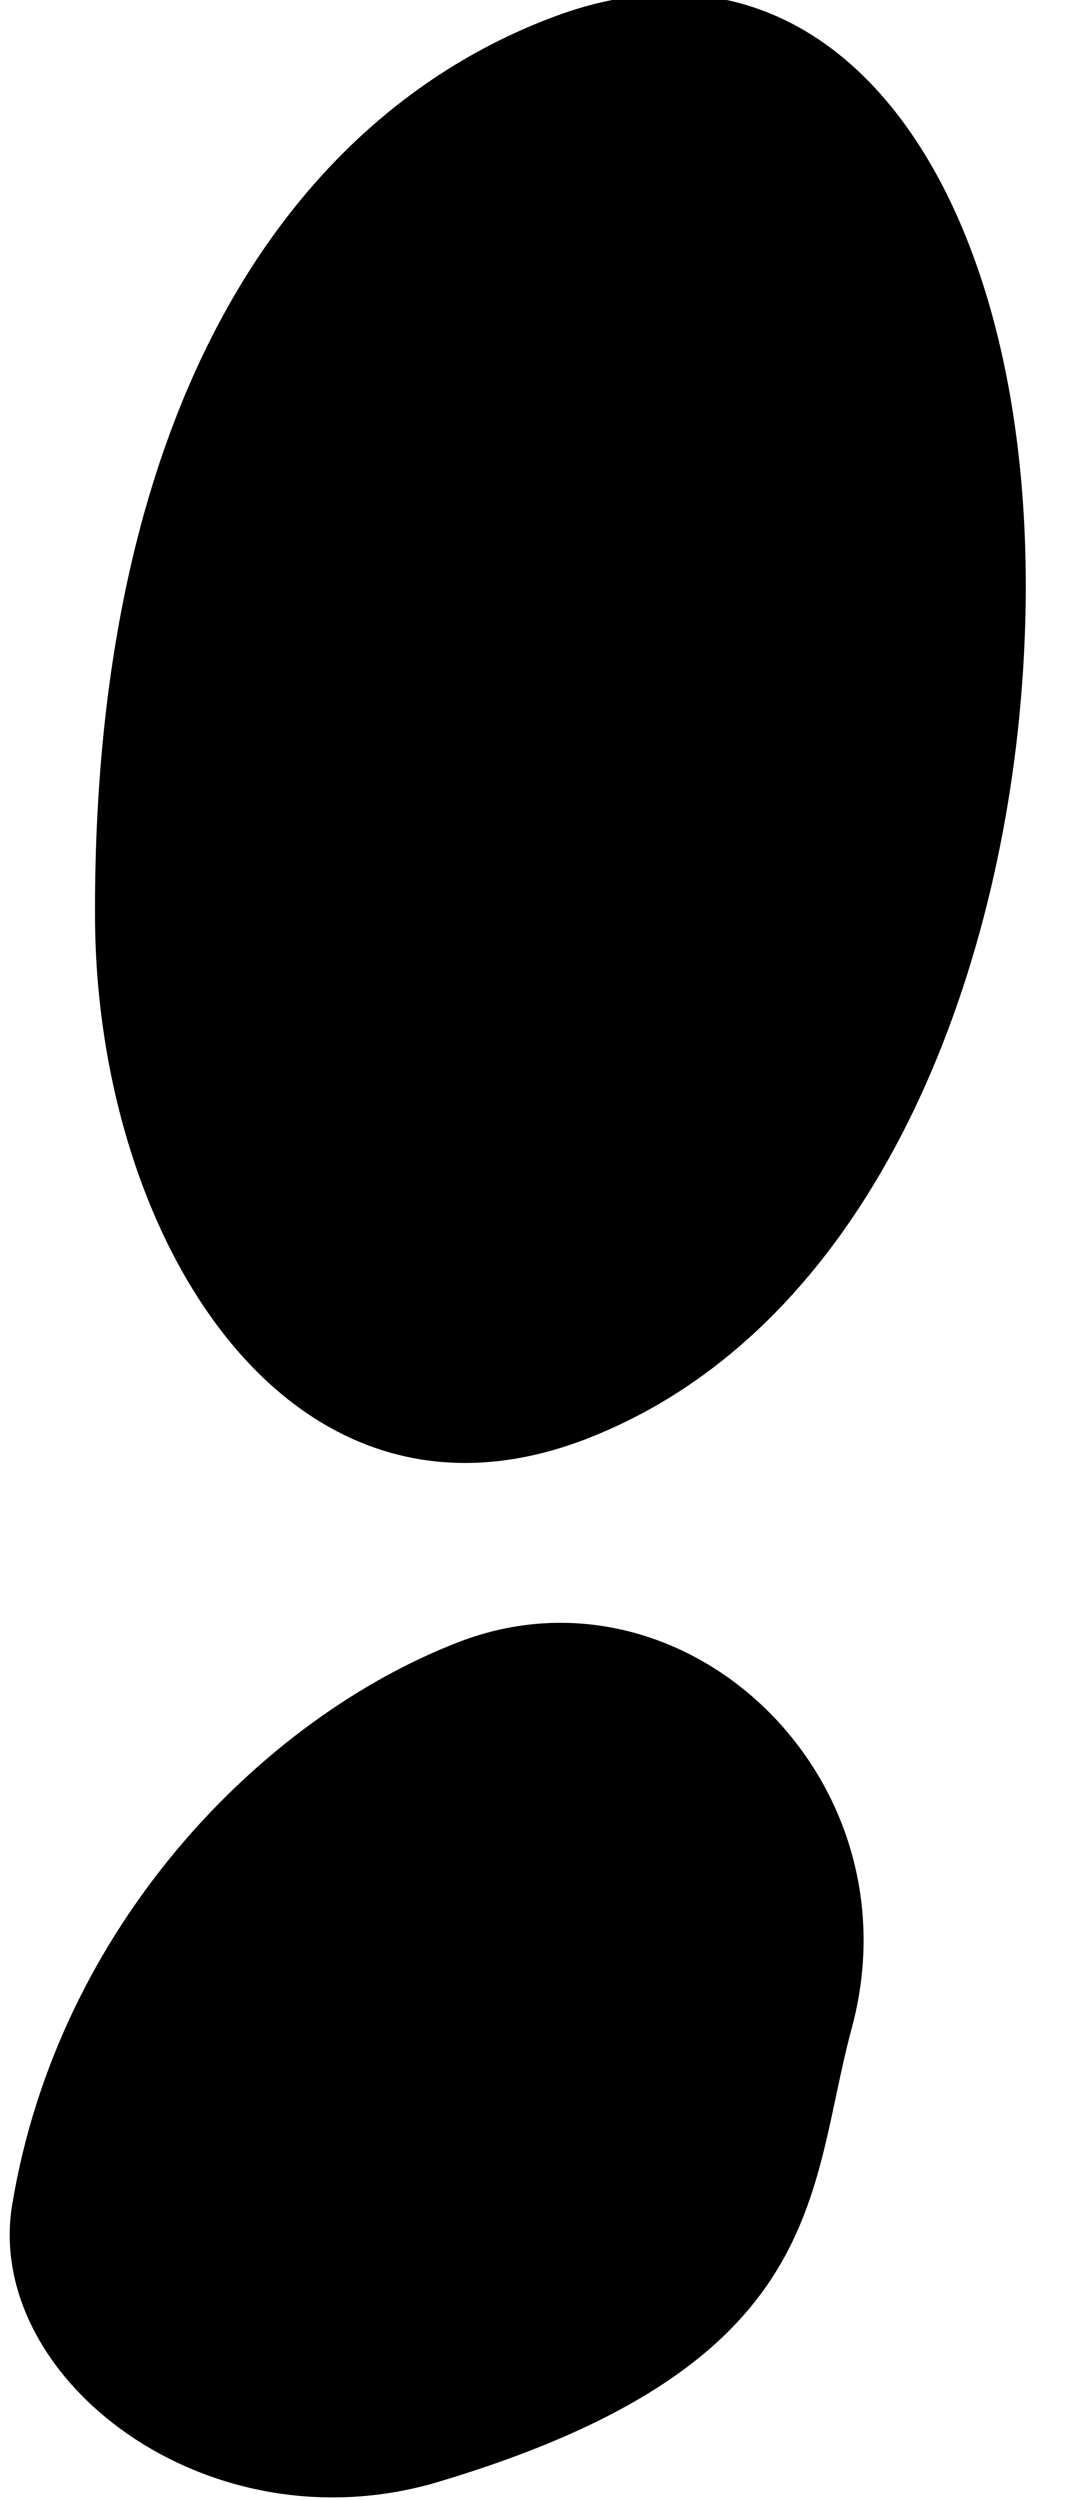<svg width="27" height="62" viewBox="0 0 27 62" fill="none" xmlns="http://www.w3.org/2000/svg">
<g clip-path="url(#clip0_1432_3052)">
<path d="M13.793 0.398C21.259 -2.361 26.237 5.71 25.355 17.094C24.776 24.567 21.546 32.933 14.618 35.661C7.217 38.574 2.389 30.754 2.358 22.754C2.306 9.944 7.293 2.801 13.793 0.398Z" fill="#FF6900" style="fill:#FF6900;fill:color(display-p3 1 0.411 0);fill-opacity:1;"/>
<path d="M11.369 40.73C16.978 38.556 22.818 44.081 21.138 50.298C20.035 54.379 20.598 58.644 10.89 61.55C5.152 63.269 -0.41 58.984 0.303 54.676C1.445 47.777 6.485 42.621 11.367 40.731L11.369 40.73Z" fill="#FF6900" style="fill:#FF6900;fill:color(display-p3 1 0.411 0);fill-opacity:1;"/>
</g>
<defs>
<clipPath id="clip0_1432_3052">
<rect width="27" height="62" fill="white" style="fill:white;fill-opacity:1;"/>
</clipPath>
</defs>
</svg>
